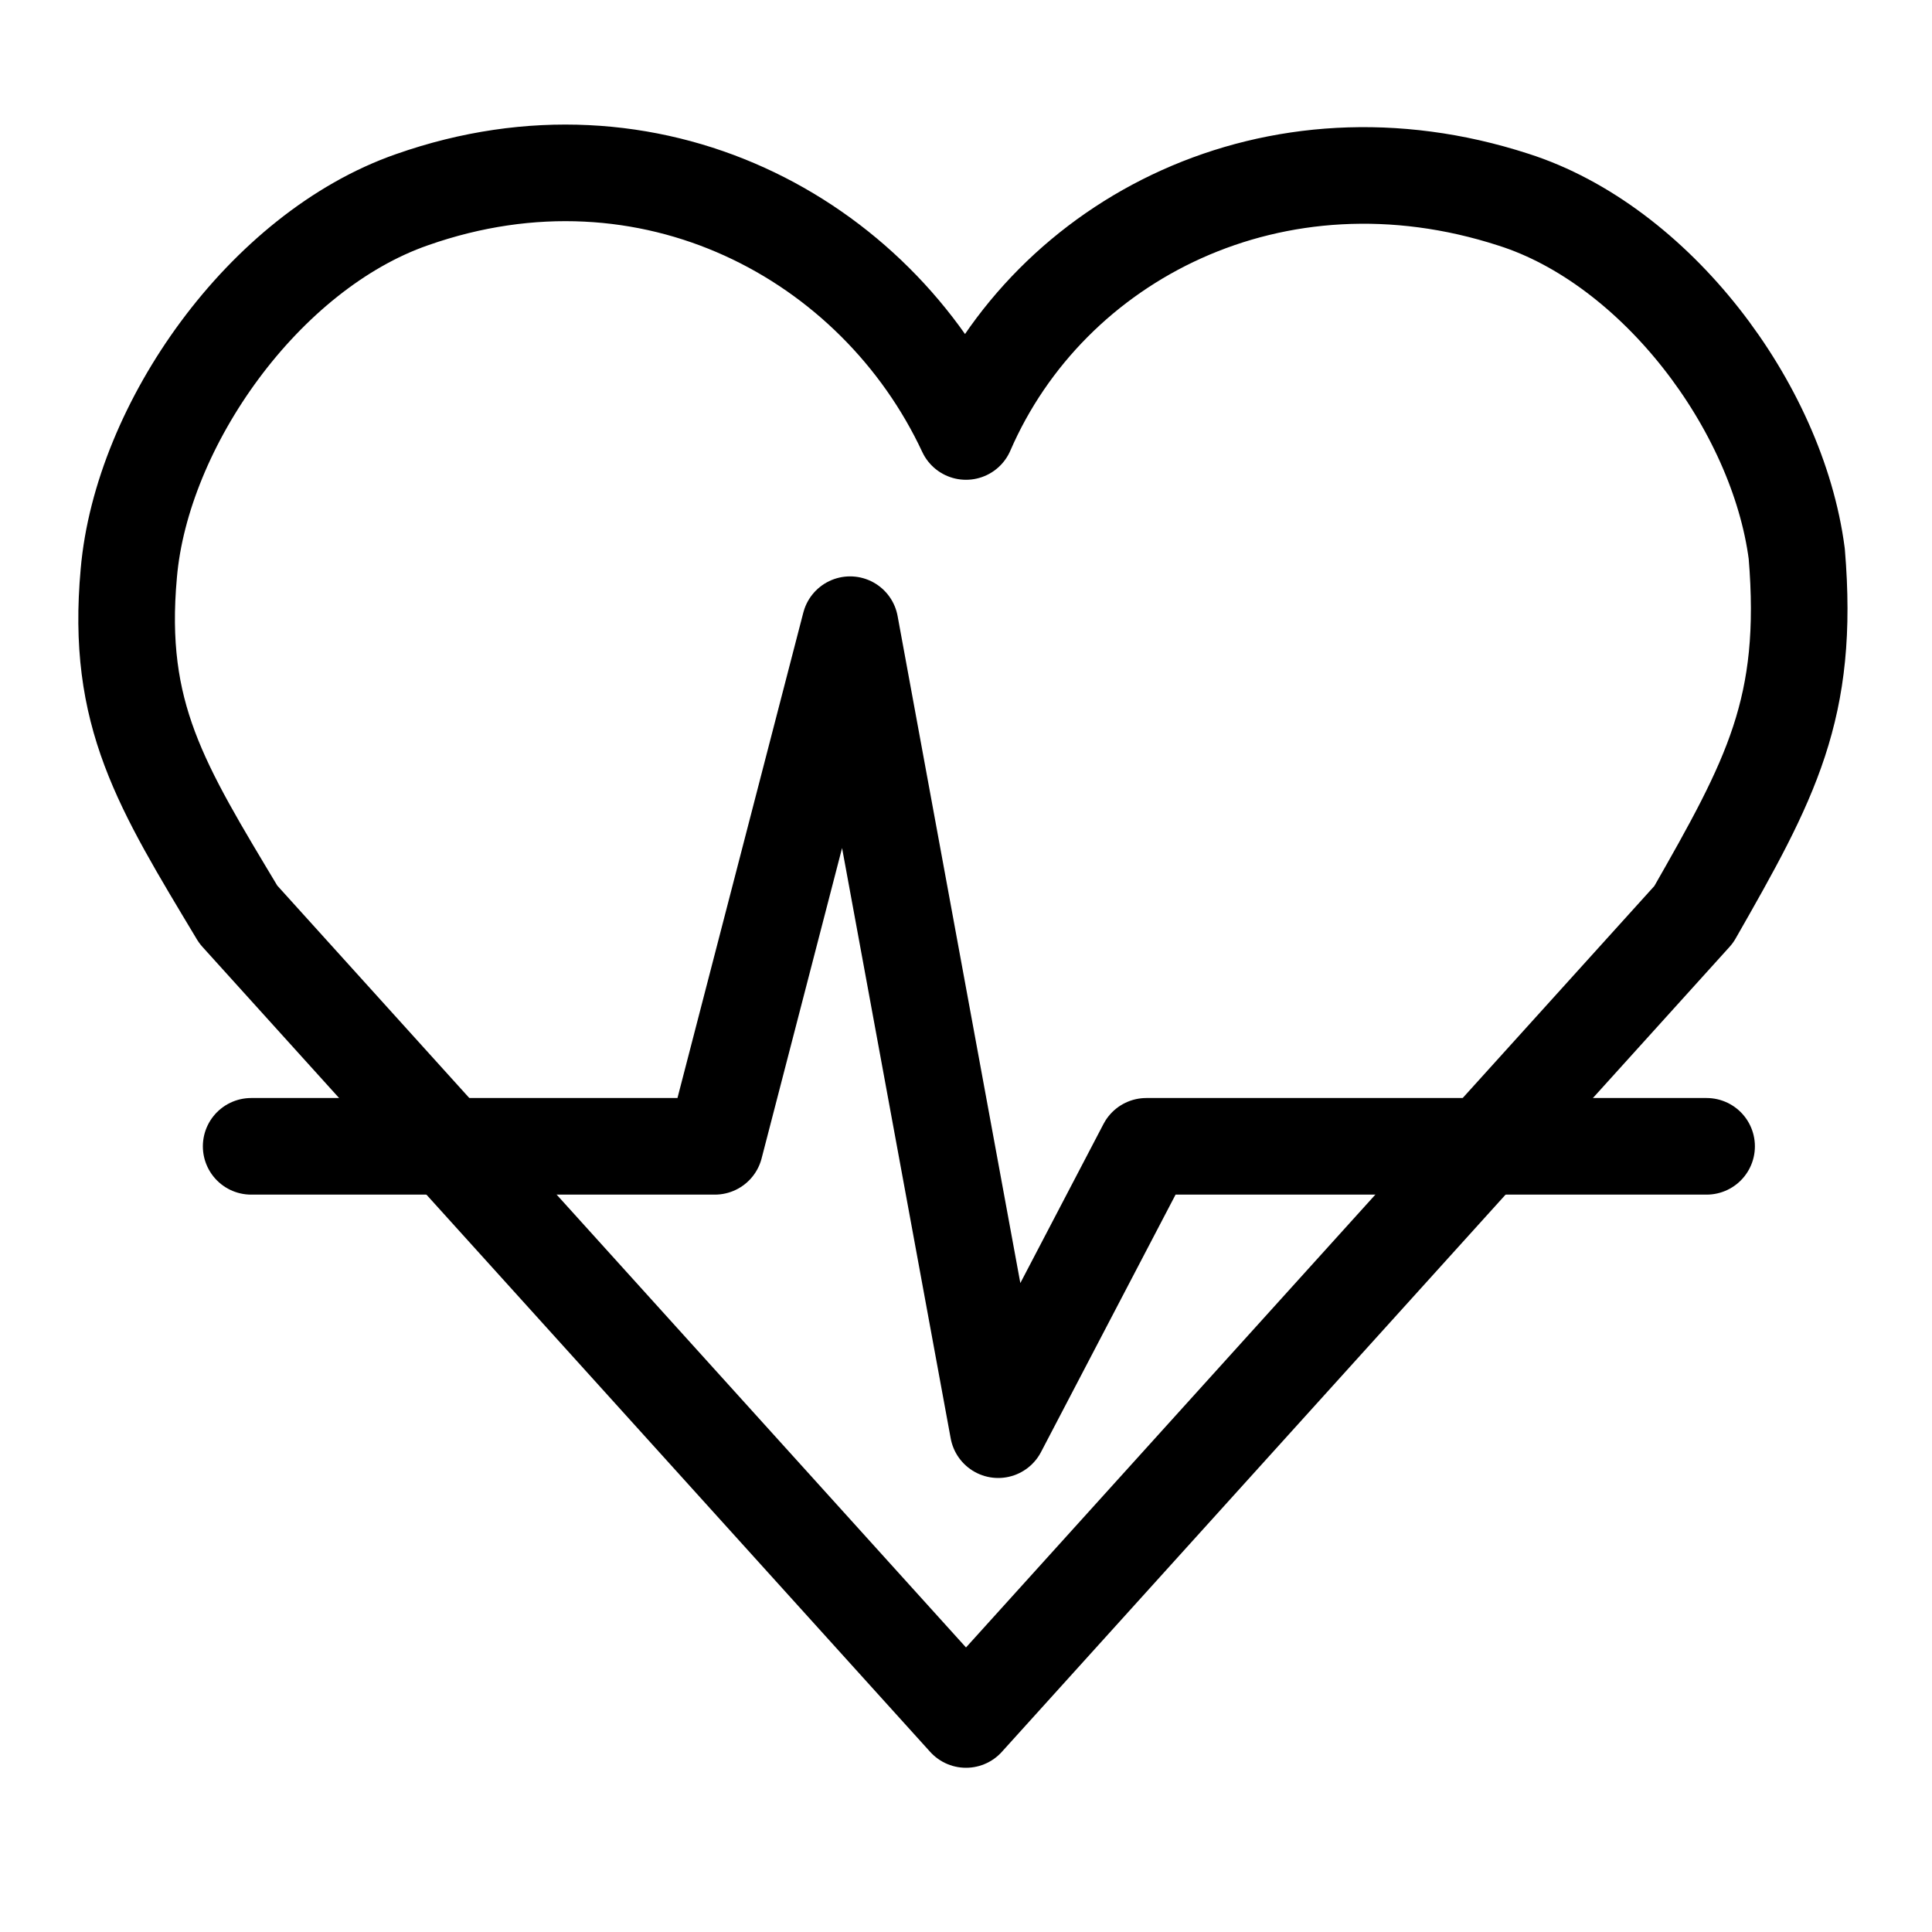 <?xml version="1.0" encoding="utf-8"?>
<!-- Generator: Adobe Illustrator 19.2.1, SVG Export Plug-In . SVG Version: 6.00 Build 0)  -->
<svg version="1.1" id="Layer_1" xmlns="http://www.w3.org/2000/svg" xmlns:xlink="http://www.w3.org/1999/xlink" x="0px" y="0px"
	 viewBox="0 0 30 30" style="enable-background:new 0 0 30 30;" xml:space="preserve">
<style type="text/css">
	.st0{fill:none;stroke:#000000;stroke-width:1.5;stroke-linecap:round;stroke-linejoin:round;stroke-miterlimit:10;}
</style>
<g>
	<path class="st0" d="M27.9,8.6c-0.3-2.3-2.2-4.8-4.4-5.5c-3.7-1.2-7.2,0.6-8.5,3.6c-1.4-3-4.9-4.9-8.6-3.6C4.1,3.9,2.2,6.6,2,8.9
		c-0.2,2.2,0.5,3.3,1.7,5.3h0L15,26.7l11.3-12.5h0C27.5,12.1,28.1,11,27.9,8.6z"/>
	<polyline class="st0" points="3.9,17.8 11.1,17.8 13.2,9.7 15.5,22.2 17.8,17.8 26.5,17.8 	"/>
</g>
</svg>
